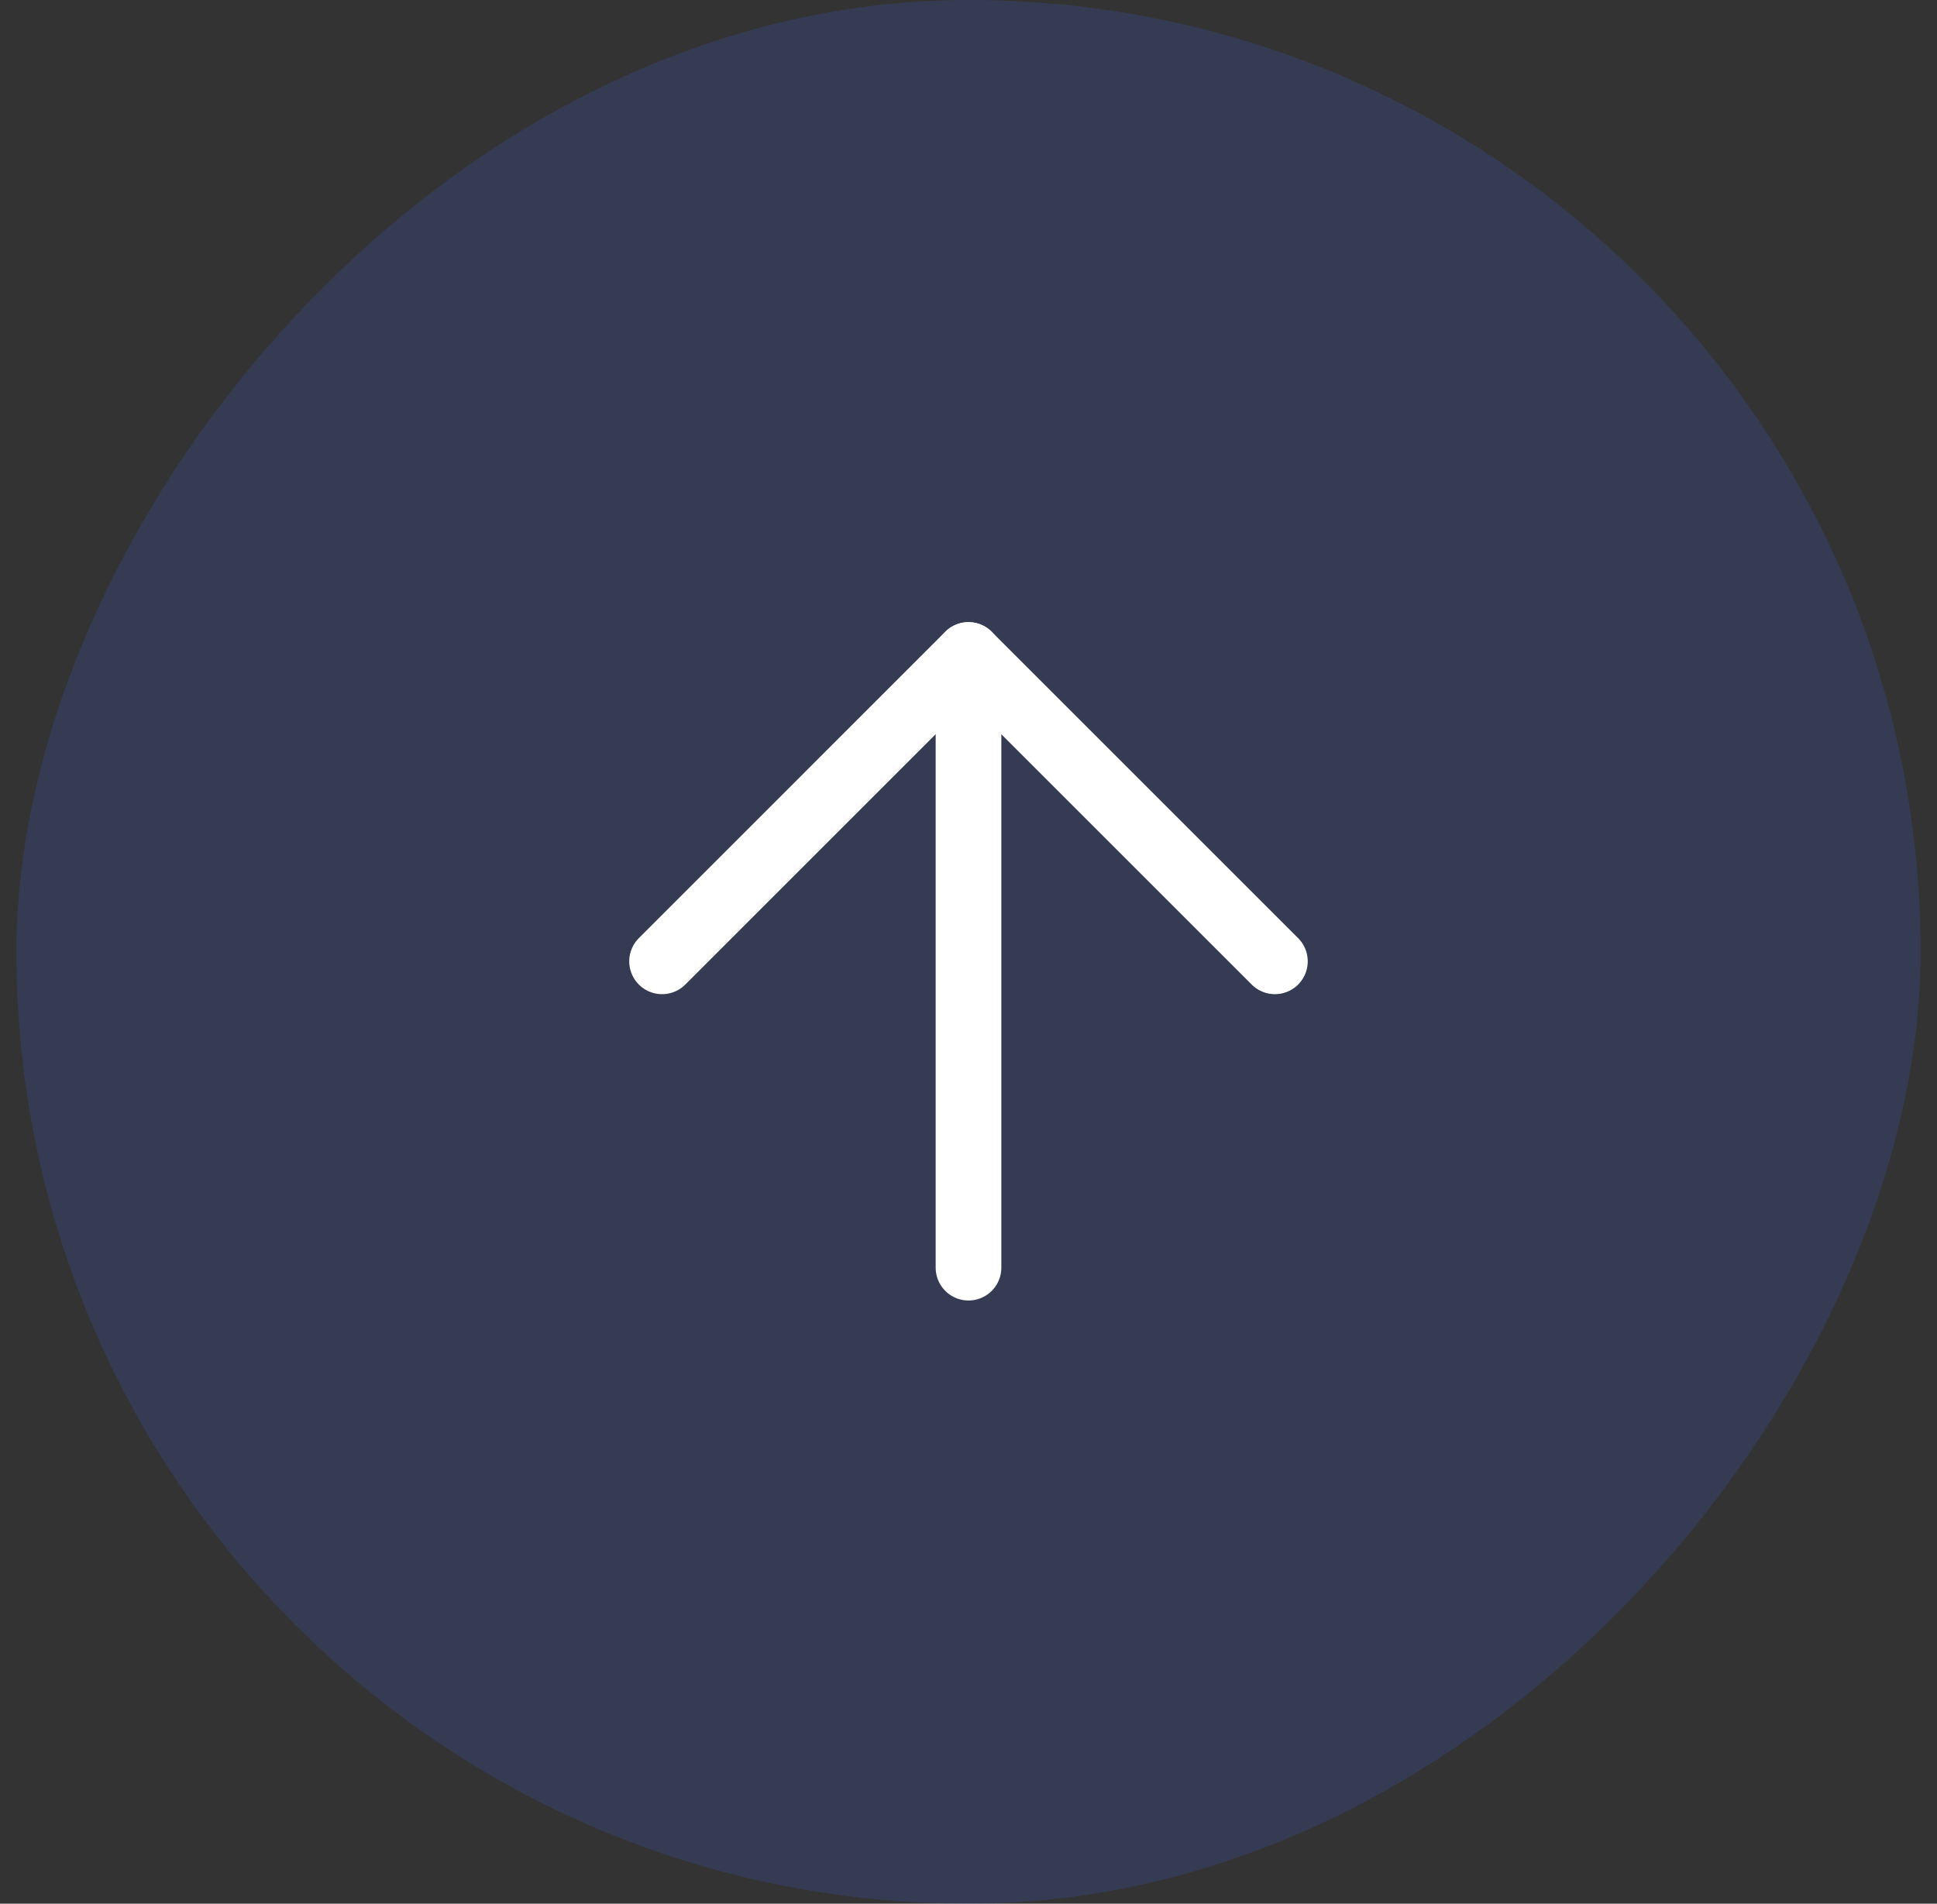<svg width="59" height="58" viewBox="0 0 59 58" fill="none" xmlns="http://www.w3.org/2000/svg">
<rect x="0" y="0" width="59" height="58" fill="#333333" stroke="none"/>
<rect width="58" height="58" rx="29" transform="matrix(1 0 0 -1 0.5 58)" fill="#4059C9" fill-opacity="0.22"/>
<path d="M29.5 38.622V19.955" stroke="white" stroke-width="2" stroke-linecap="round" stroke-linejoin="round"/>
<path d="M38.833 29.289L29.499 19.955L20.166 29.289" stroke="white" stroke-width="2" stroke-linecap="round" stroke-linejoin="round"/>
</svg>
